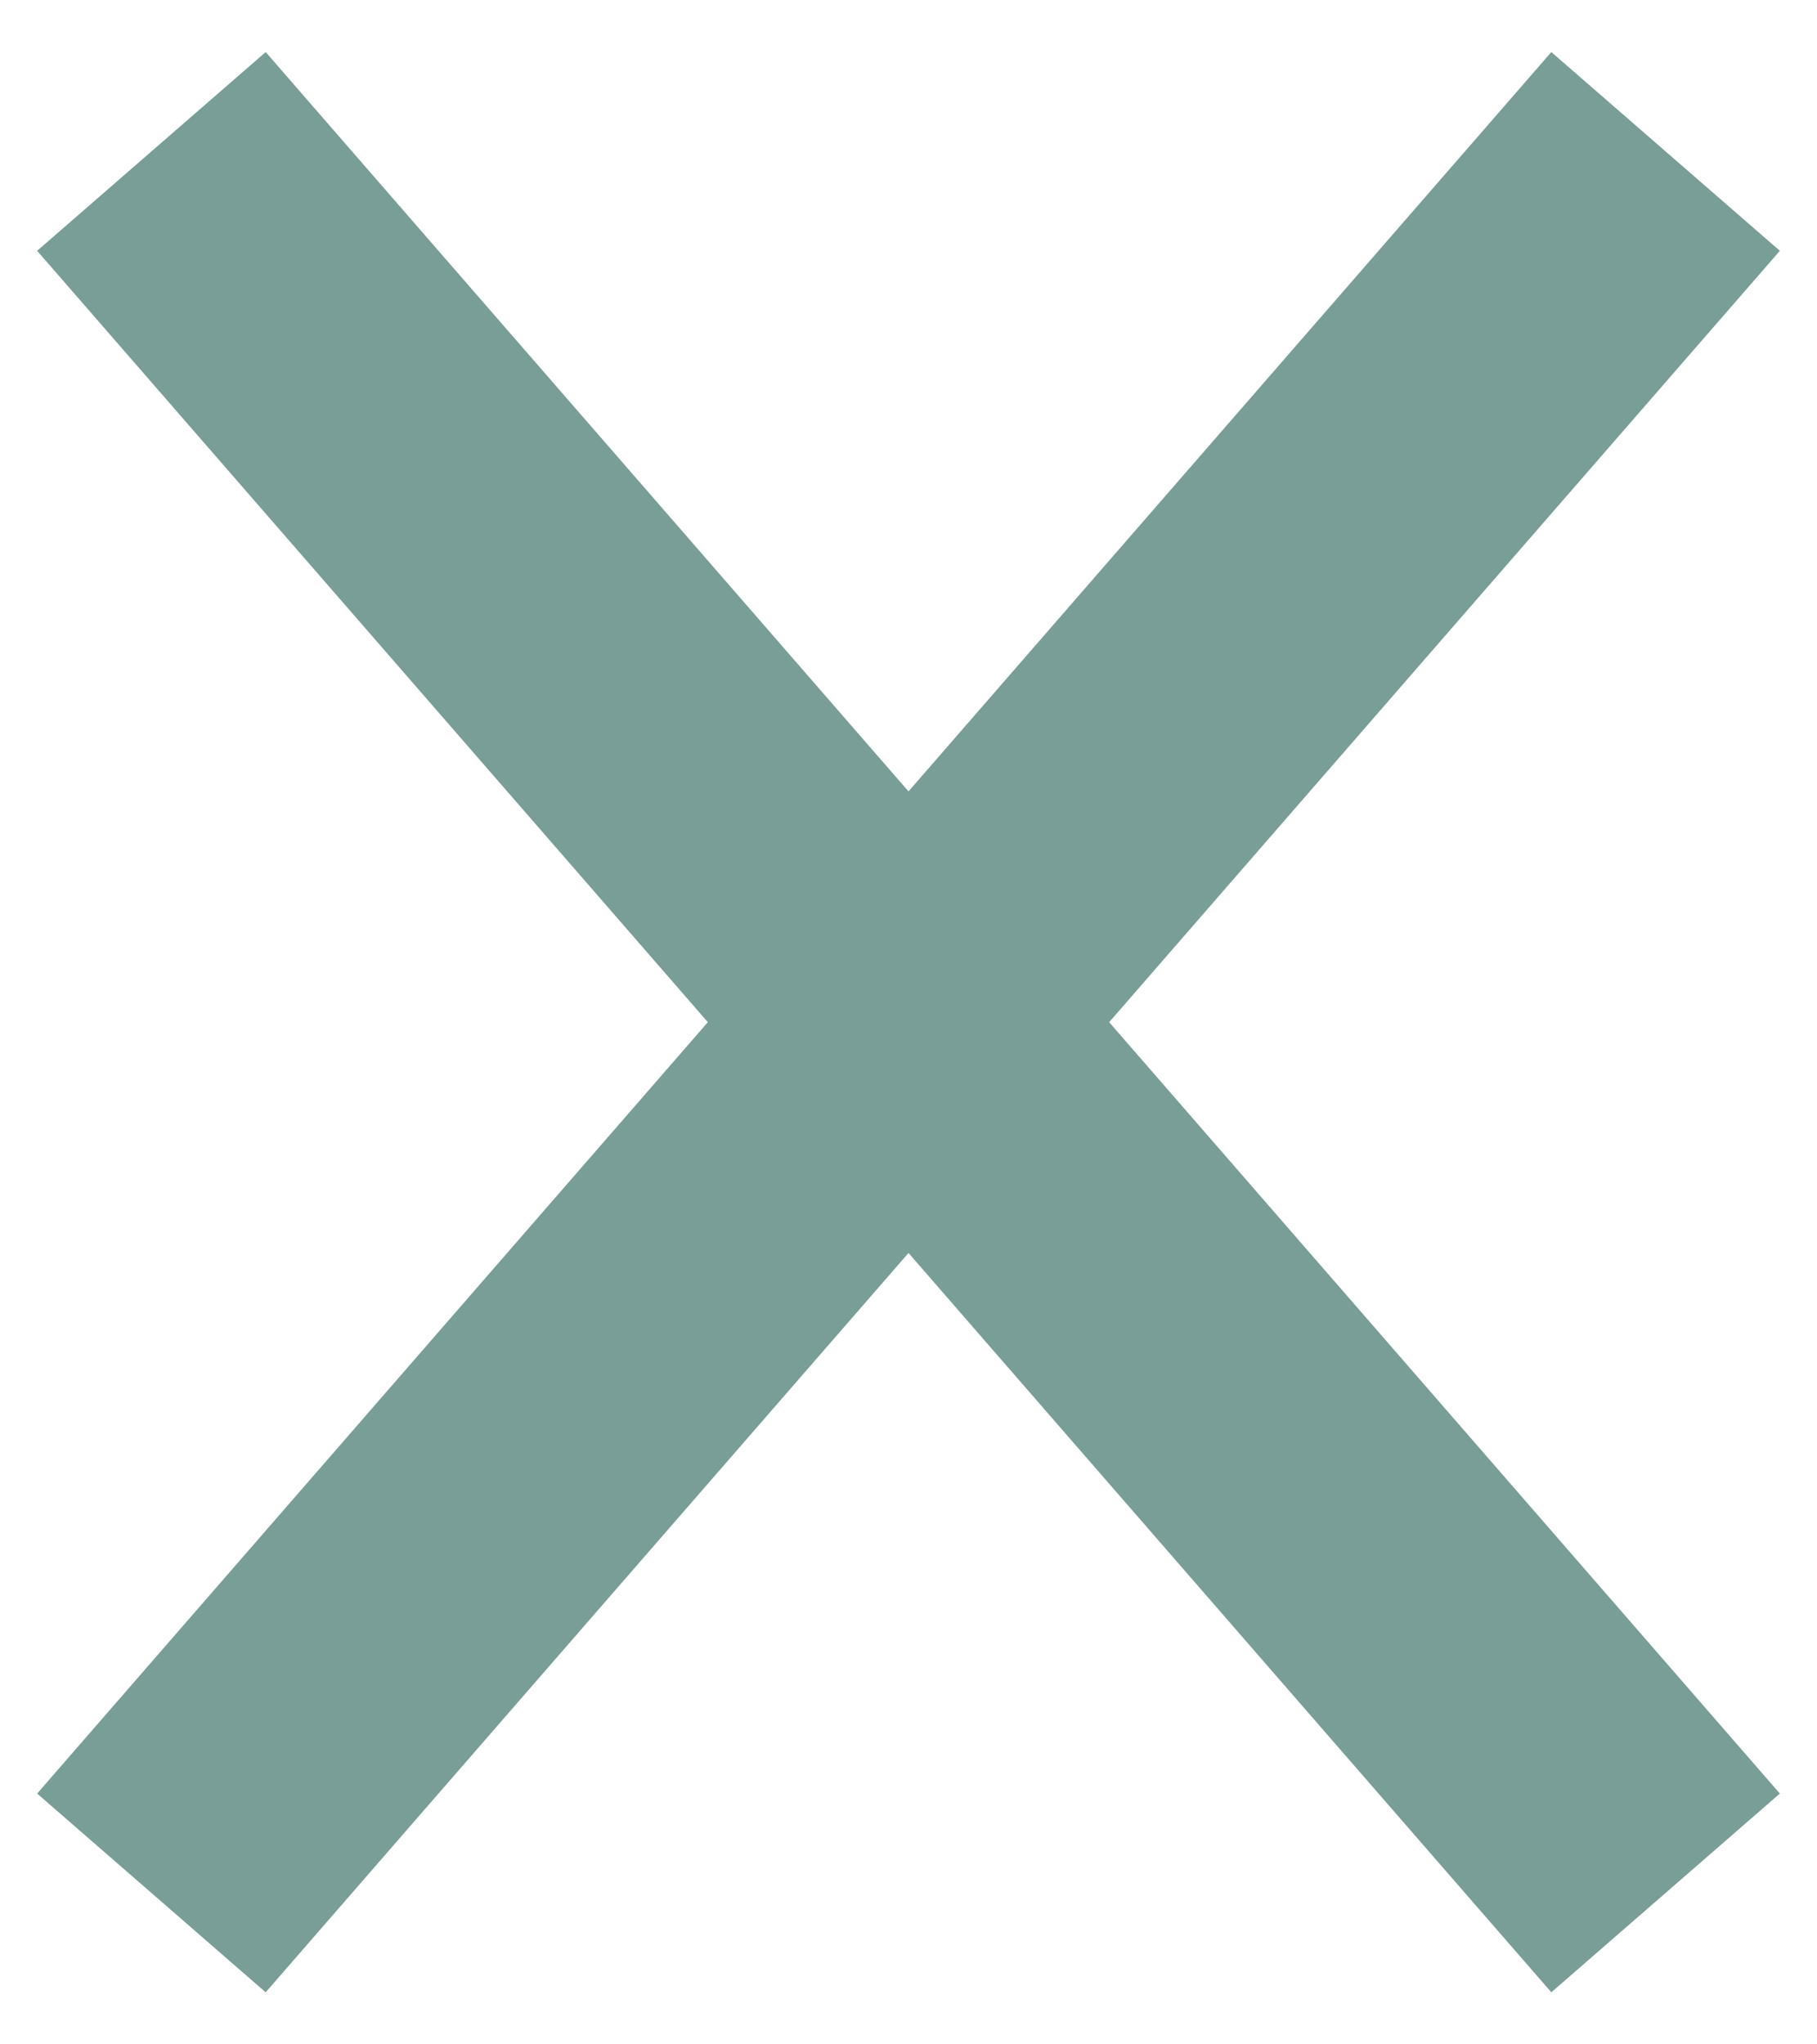 <svg width="24" height="27" viewBox="0 0 24 27" fill="none" xmlns="http://www.w3.org/2000/svg">
<path d="M22 25L12 13.5M2 2L12 13.5M12 13.5L22 2M12 13.5L2 25" stroke="#799D97" stroke-width="4"/>
</svg>
